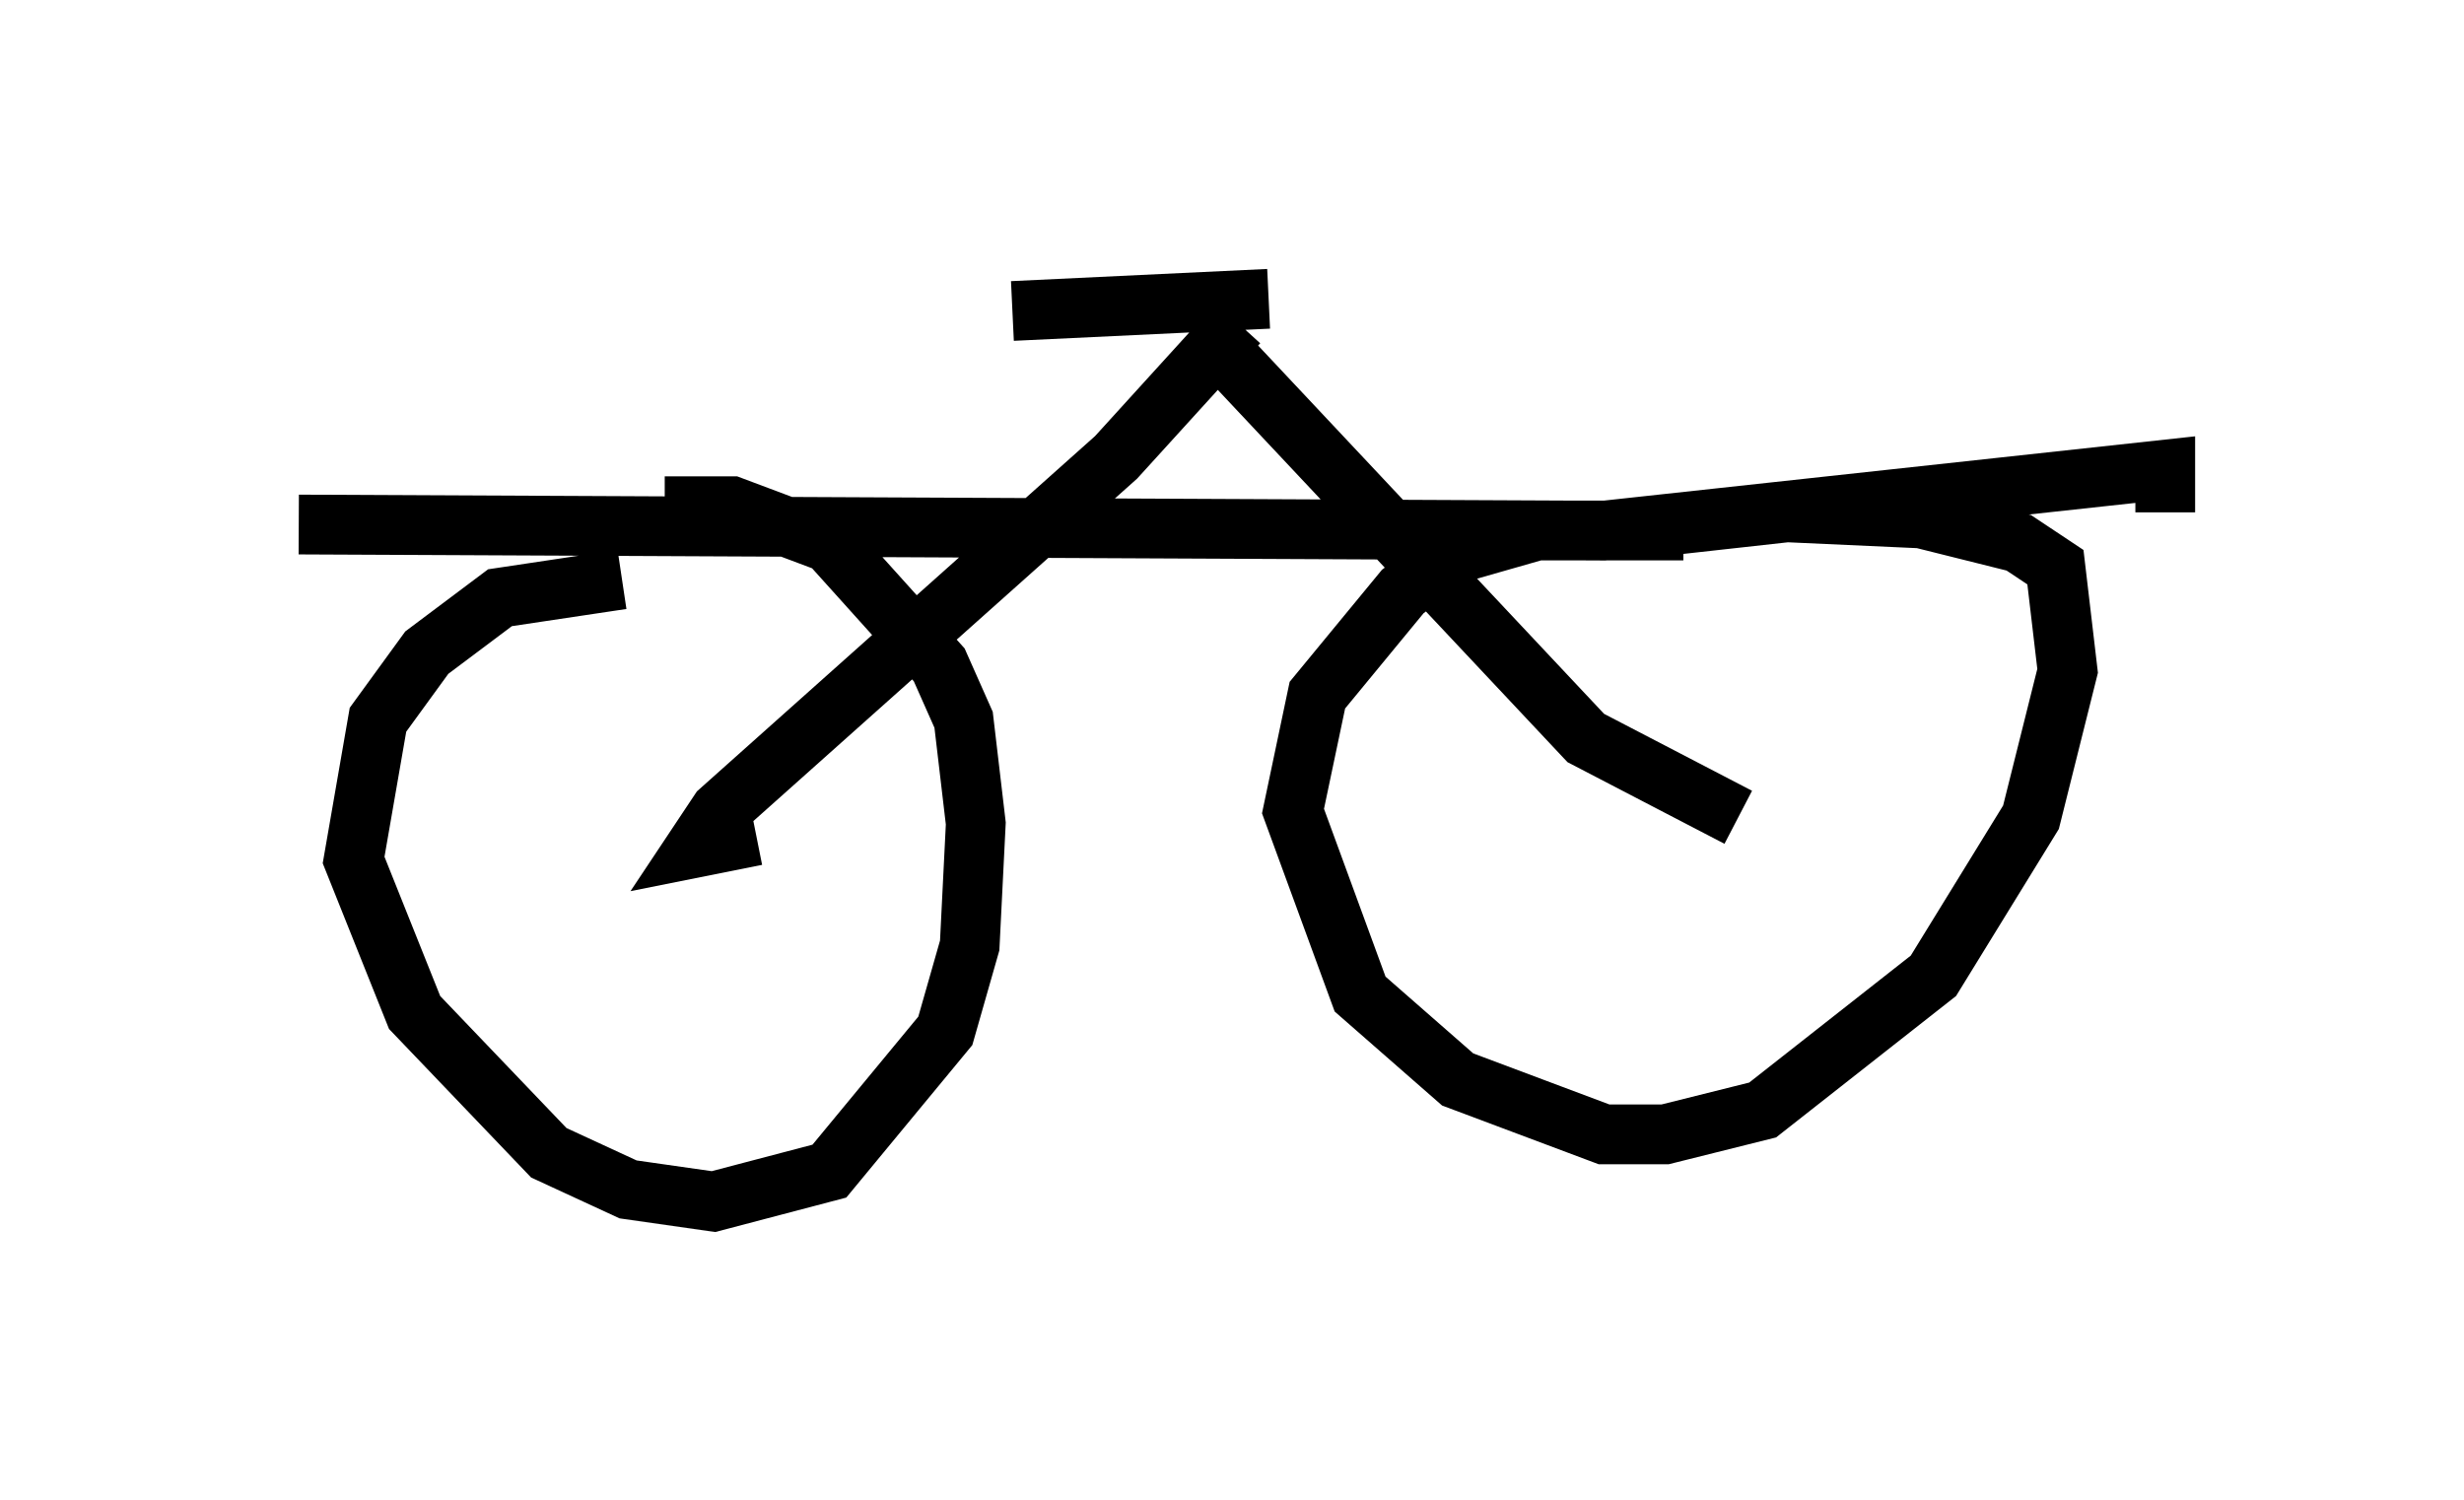 <?xml version="1.0" encoding="utf-8" ?>
<svg baseProfile="full" height="25.109" version="1.1" width="41.238" xmlns="http://www.w3.org/2000/svg" xmlns:ev="http://www.w3.org/2001/xml-events" xmlns:xlink="http://www.w3.org/1999/xlink"><defs /><rect fill="white" height="25.109" width="41.238" x="0" y="0" /><path d="M31.848, 9.798 m-3.675, -0.919 l-2.45, 0.0 -1.429, 0.408 l-0.817, 0.613 -1.429, 1.735 l-0.408, 1.94 1.123, 3.063 l1.633, 1.429 2.45, 0.919 l1.021, 0.0 1.633, -0.408 l2.858, -2.246 1.633, -2.654 l0.613, -2.45 -0.204, -1.735 l-0.613, -0.408 -1.633, -0.408 l-2.246, -0.102 -2.756, 0.306 m-16.742, 0.817 l-2.042, 0.306 -1.225, 0.919 l-0.817, 1.123 -0.408, 2.348 l1.021, 2.552 2.246, 2.348 l1.327, 0.613 1.429, 0.204 l1.94, -0.51 1.94, -2.348 l0.408, -1.429 0.102, -2.042 l-0.204, -1.735 -0.408, -0.919 l-1.838, -2.042 -1.633, -0.613 l-1.123, 0.0 m-6.125, 0.306 l21.846, 0.102 9.392, -1.021 l0.0, 0.715 m-7.146, 5.104 l-2.552, -1.327 -6.329, -6.738 m-7.554, 8.371 l-1.021, 0.204 0.408, -0.613 l6.635, -5.921 2.042, -2.246 m-3.777, -0.204 l4.288, -0.204 " fill="none" stroke="black" stroke-width="1" /></svg>